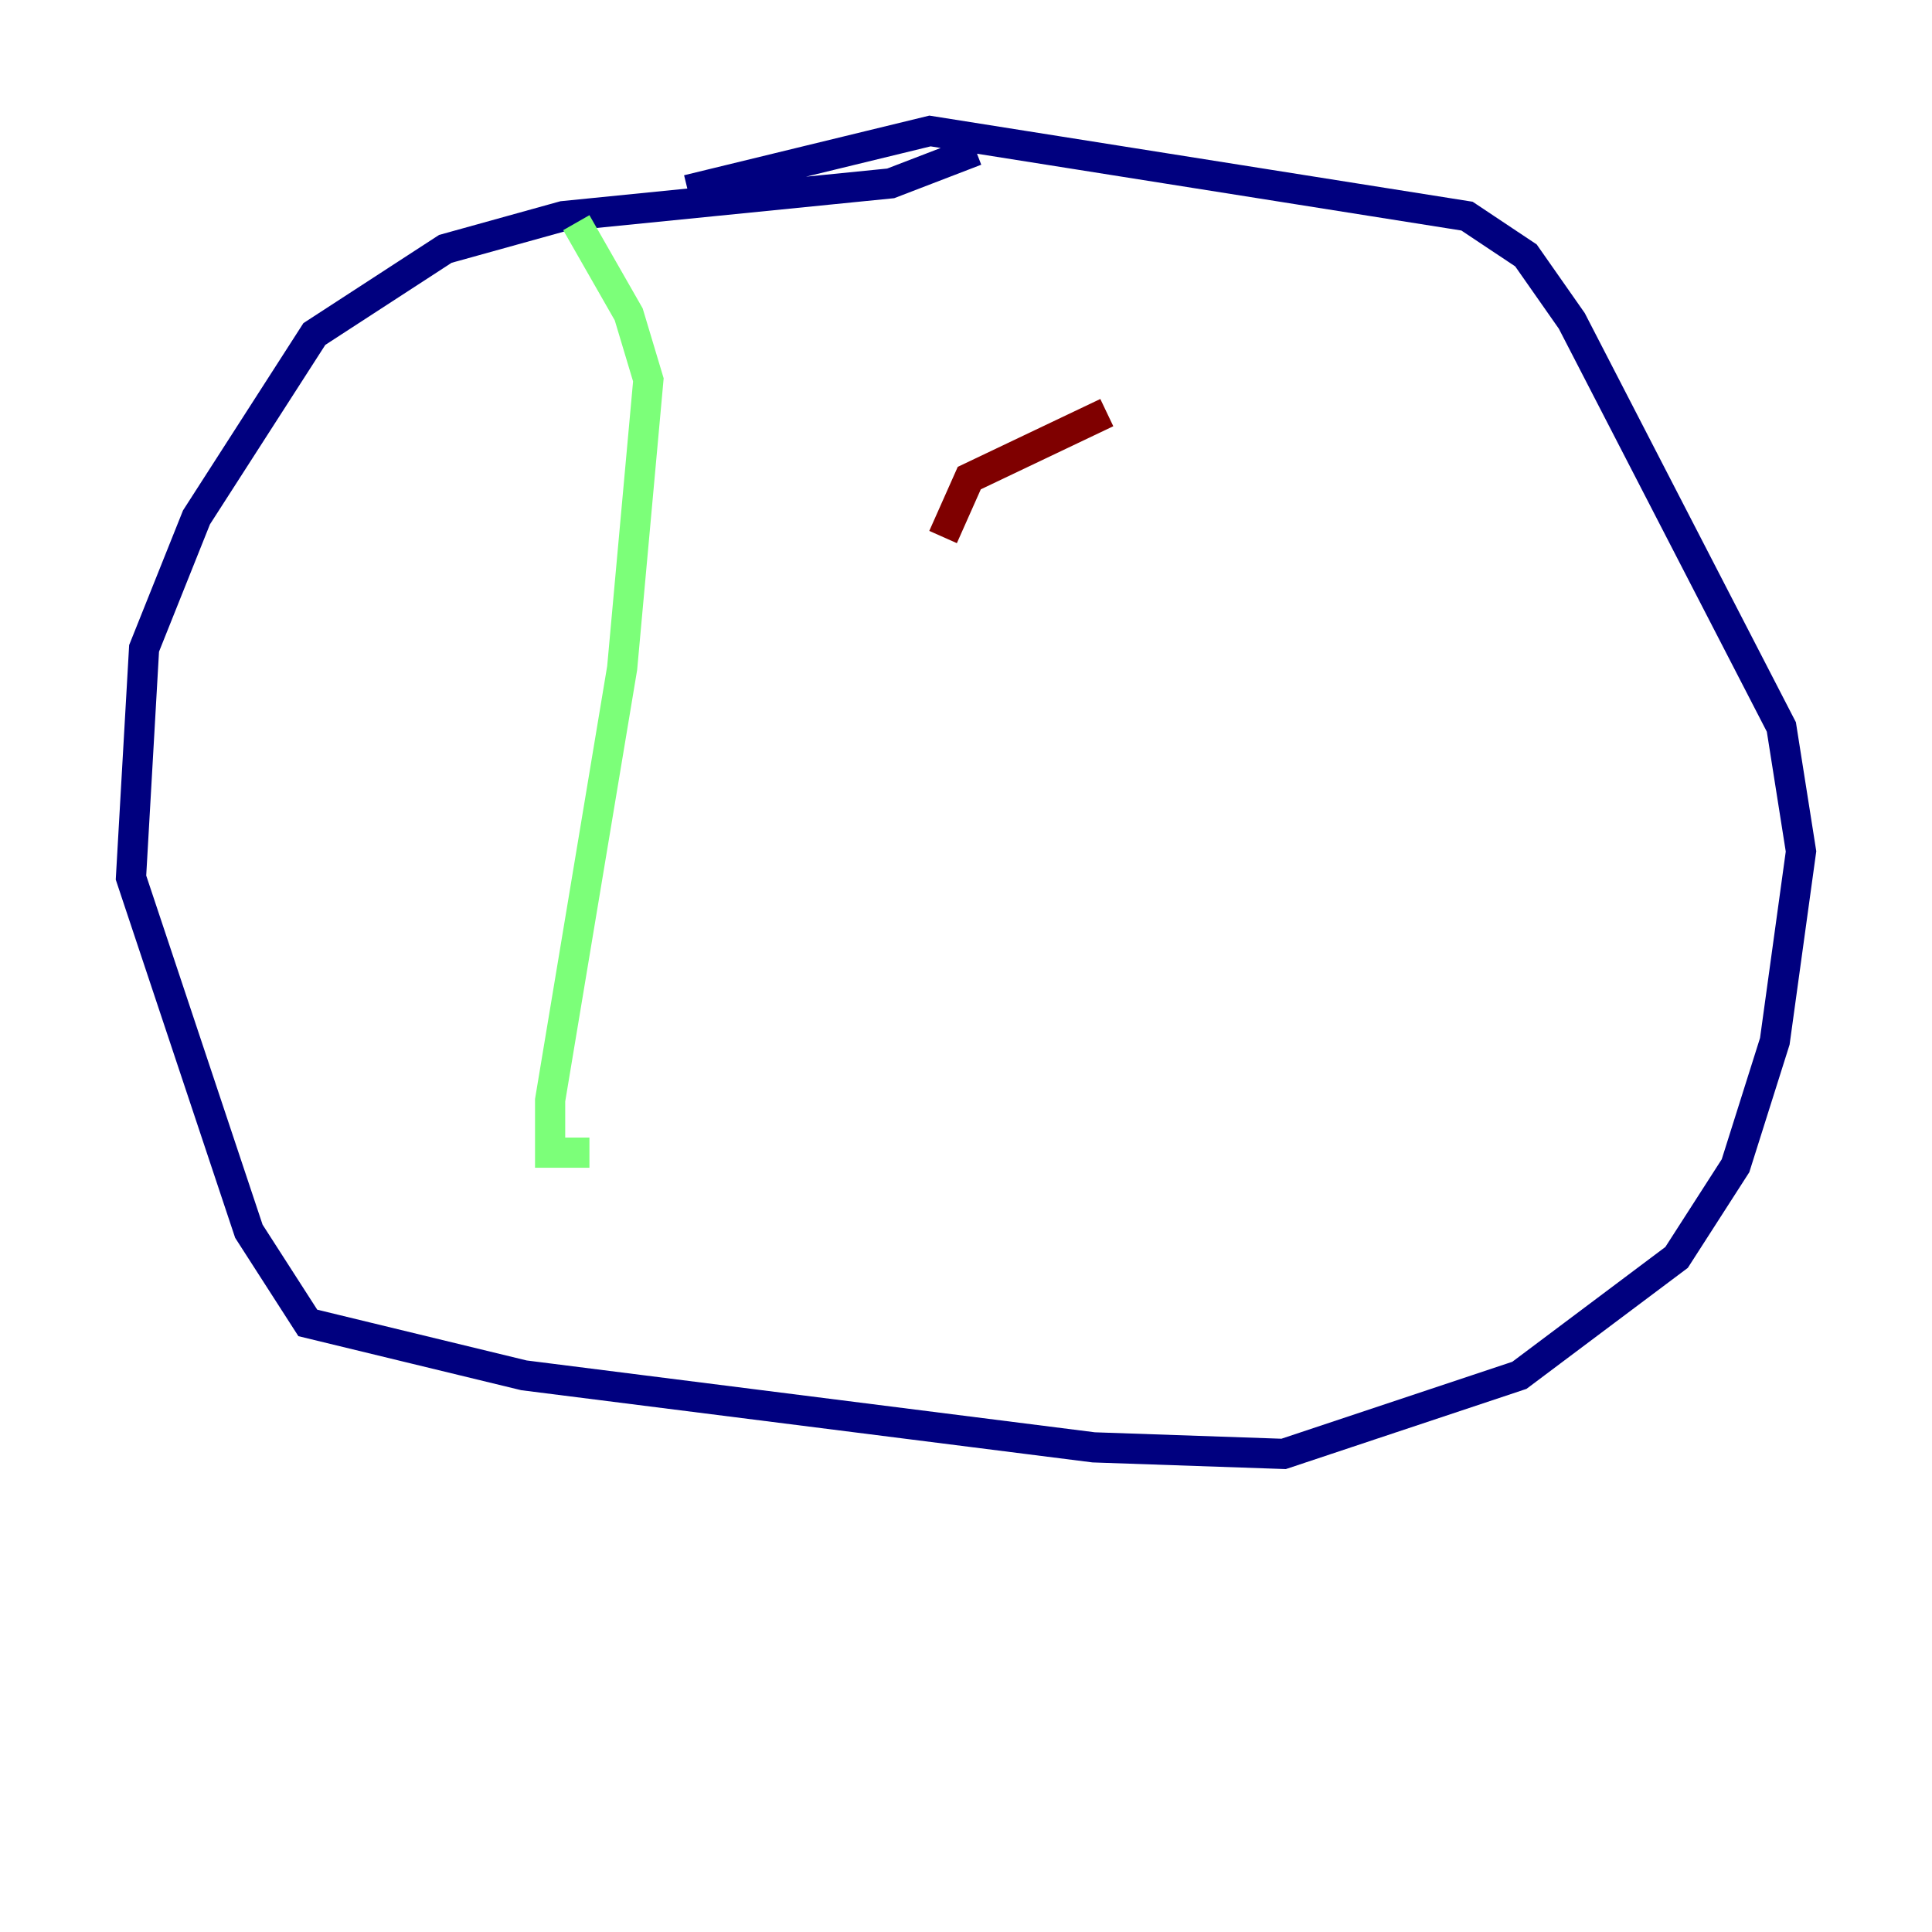 <?xml version="1.0" encoding="utf-8" ?>
<svg baseProfile="tiny" height="128" version="1.2" viewBox="0,0,128,128" width="128" xmlns="http://www.w3.org/2000/svg" xmlns:ev="http://www.w3.org/2001/xml-events" xmlns:xlink="http://www.w3.org/1999/xlink"><defs /><polyline fill="none" points="64.651,9.98 59.01,12.149 37.315,14.319 29.505,16.488 20.827,22.129 13.017,34.278 9.546,42.956 8.678,58.142 16.488,81.573 20.393,87.647 34.712,91.119 72.461,95.891 85.044,96.325 100.664,91.119 111.078,83.308 114.983,77.234 117.586,68.99 119.322,56.407 118.02,48.163 104.136,21.261 101.098,16.922 97.193,14.319 61.614,8.678 45.559,12.583" stroke="#00007f" stroke-width="2" /><polyline fill="none" points="38.183,14.752 41.654,20.827 42.956,25.166 41.22,44.258 36.447,72.895 36.447,76.366 39.051,76.366" stroke="#7cff79" stroke-width="2" /><polyline fill="none" points="73.329,27.336 64.217,31.675 62.481,35.58" stroke="#7f0000" stroke-width="2" /></svg>